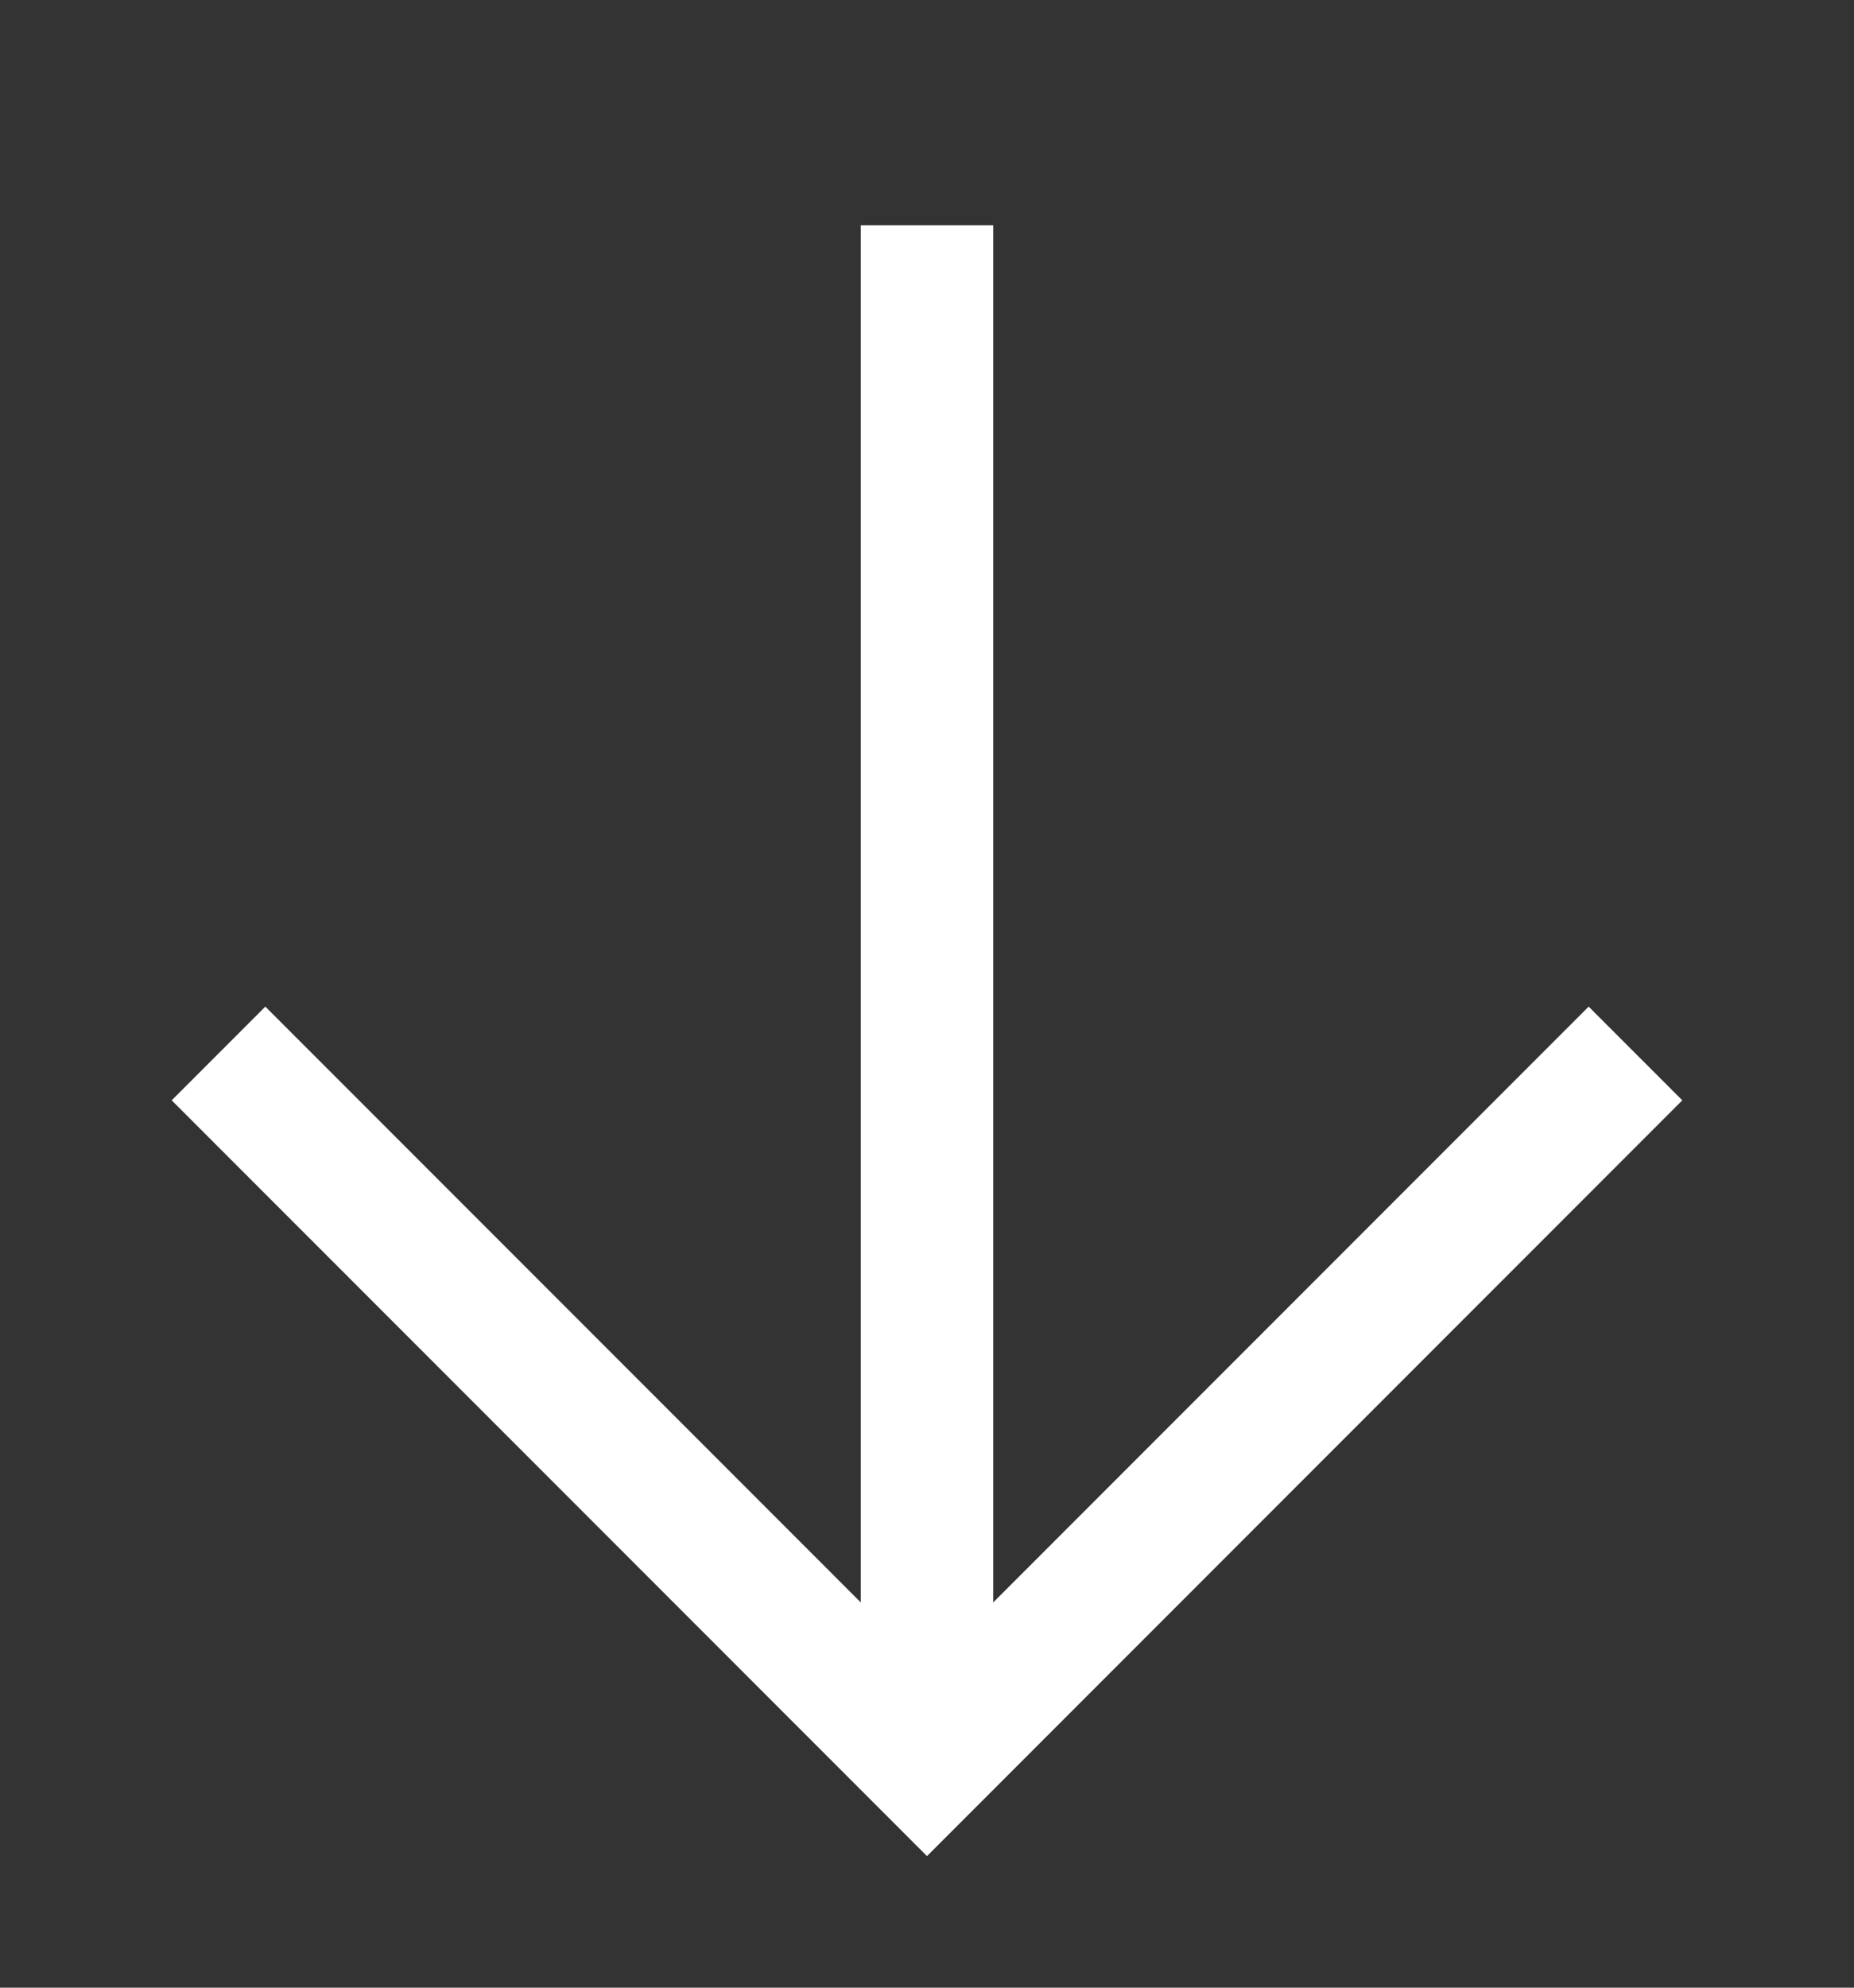 <?xml version="1.0" encoding="utf-8"?>
<!-- Generator: Adobe Illustrator 23.0.4, SVG Export Plug-In . SVG Version: 6.00 Build 0)  -->
<svg version="1.1" id="Layer_1" xmlns="http://www.w3.org/2000/svg" xmlns:xlink="http://www.w3.org/1999/xlink" x="0px" y="0px"
	 viewBox="0 0 28 30" style="enable-background:new 0 0 28 30;" xml:space="preserve">
<rect x="0" y="0" width="28" height="30" fill="#333333" stroke="none"/>
<style type="text/css">
	.st0{fill:none;stroke:#FFFFFF;stroke-width:2;}
</style>
<g id="Page-1">
	<g id="Home" transform="translate(-346, -936)">
		<g id="Group" transform="translate(347, 936)">
			<polyline id="Path-9" class="st0" points="2.3,15.9 13,26.6 23.7,15.9 			"/>
			<path id="Path-8" class="st0" d="M13,3.4v23"/>
		</g>
	</g>
</g>
</svg>
